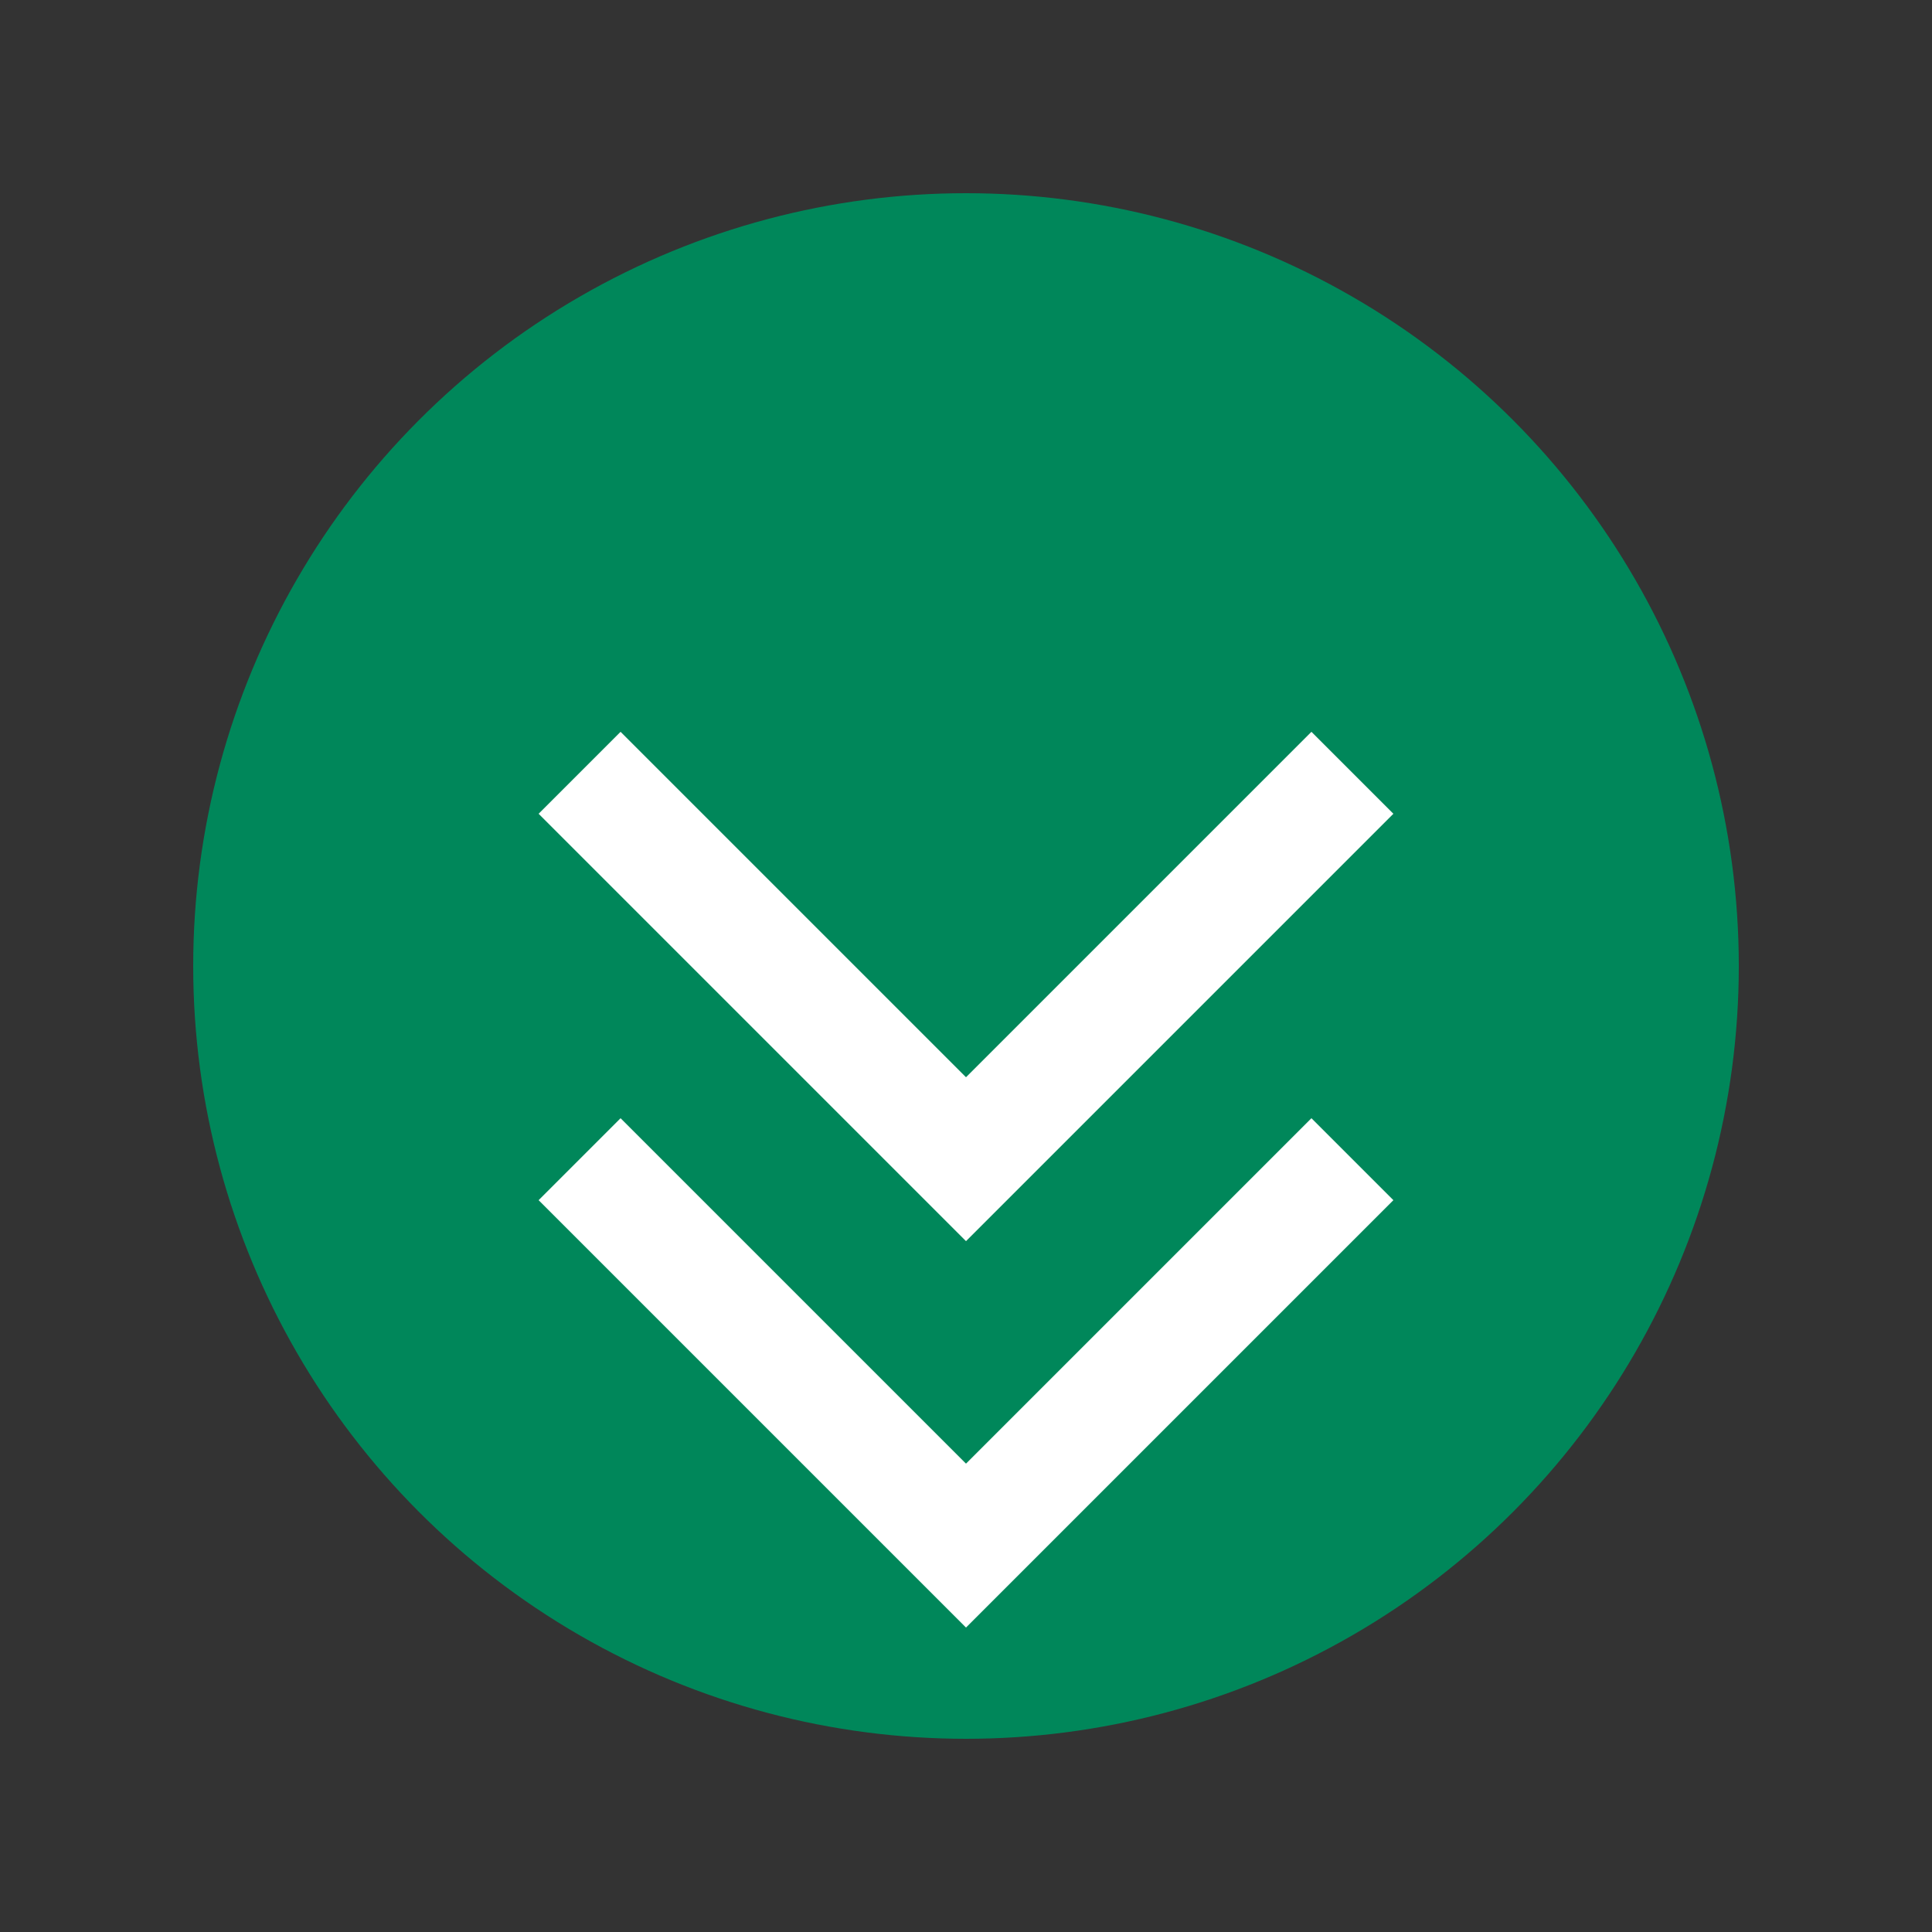 <svg width="100" height="100" xmlns="http://www.w3.org/2000/svg">
  <rect width="100%" height="100%" fill="#333333" stroke="none"/>
  <circle cx="50" cy="50" r="40" fill="#00875a" />
  <path
    d="M30 40 L50 60 L70 40"
    stroke="white"
    stroke-width="6"
    fill="none"
  />
  <path
    d="M30 60 L50 80 L70 60"
    stroke="white"
    stroke-width="6"
    fill="none"
  />
</svg>
